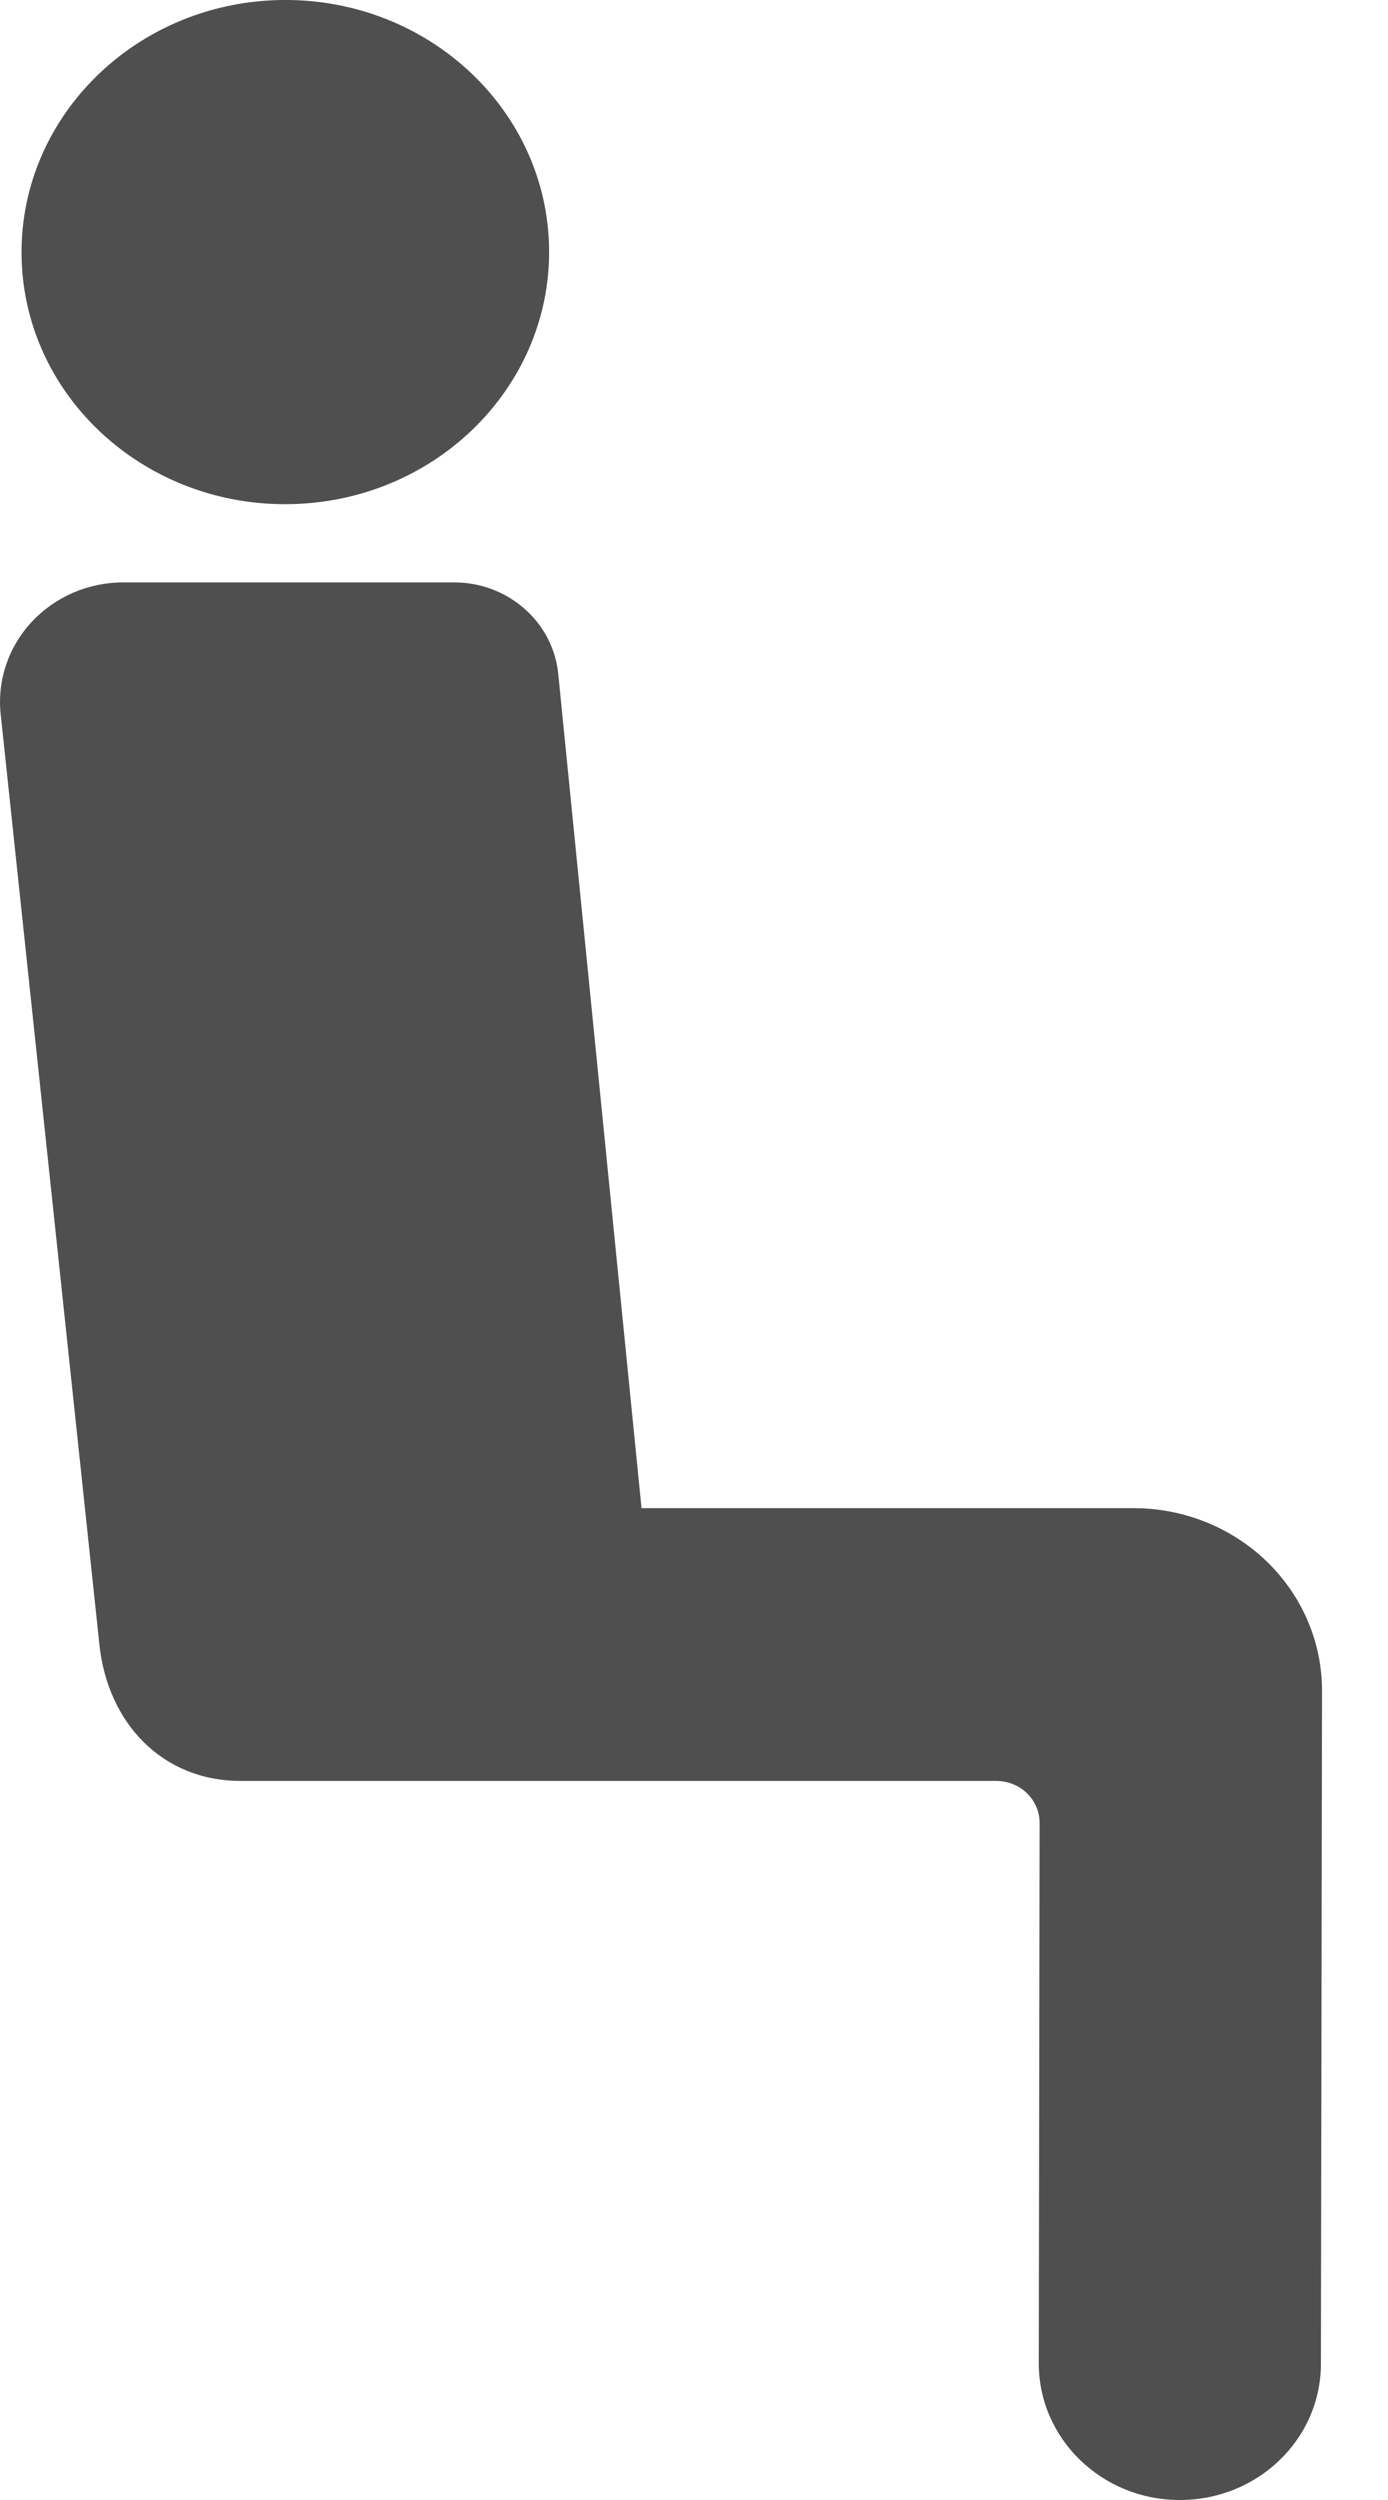 <svg width="15" height="27" viewBox="0 0 15 27" version="1.1" xmlns="http://www.w3.org/2000/svg" xmlns:xlink="http://www.w3.org/1999/xlink">
<title>sentada</title>
<desc>Created using Figma</desc>
<g id="Canvas" transform="translate(-844 -1743)">
<g id="sentada">
<g id="Vector">
<use xlink:href="#path0_fill" transform="translate(844.233 1743)" fill="#4F4F4F"/>
</g>
<g id="Vector">
<use xlink:href="#path1_fill" transform="translate(844 1749.29)" fill="#4F4F4F"/>
</g>
</g>
</g>
<defs>
<path id="path0_fill" d="M 2.935 5.444C 1.361 5.49 0.047 4.308 0.001 2.805C -0.045 1.302 1.193 0.047 2.766 0.001C 4.34 -0.044 5.653 1.138 5.7 2.64C 5.746 4.144 4.508 5.399 2.935 5.444Z"/>
<path id="path1_fill" d="M 0.007 1.421C -0.031 1.058 0.091 0.697 0.343 0.426C 0.595 0.156 0.953 -9.51302e-08 1.33 -9.51302e-08L 4.909 -9.51302e-08C 5.49 -9.51302e-08 5.977 0.428 6.033 0.988L 6.933 9.998L 12.251 9.998C 12.791 9.998 13.31 10.206 13.692 10.576C 14.074 10.946 14.288 11.449 14.287 11.972L 14.275 19.24C 14.274 20.054 13.592 20.71 12.751 20.71C 12.75 20.71 12.749 20.71 12.748 20.71C 11.906 20.71 11.225 20.047 11.226 19.233L 11.235 13.398C 11.235 13.277 11.186 13.162 11.098 13.077C 11.011 12.992 10.891 12.944 10.767 12.944L 2.599 12.944C 1.757 12.944 1.163 12.322 1.074 11.469C 1.068 11.412 0.332 4.478 0.007 1.421Z"/>
</defs>
</svg>
